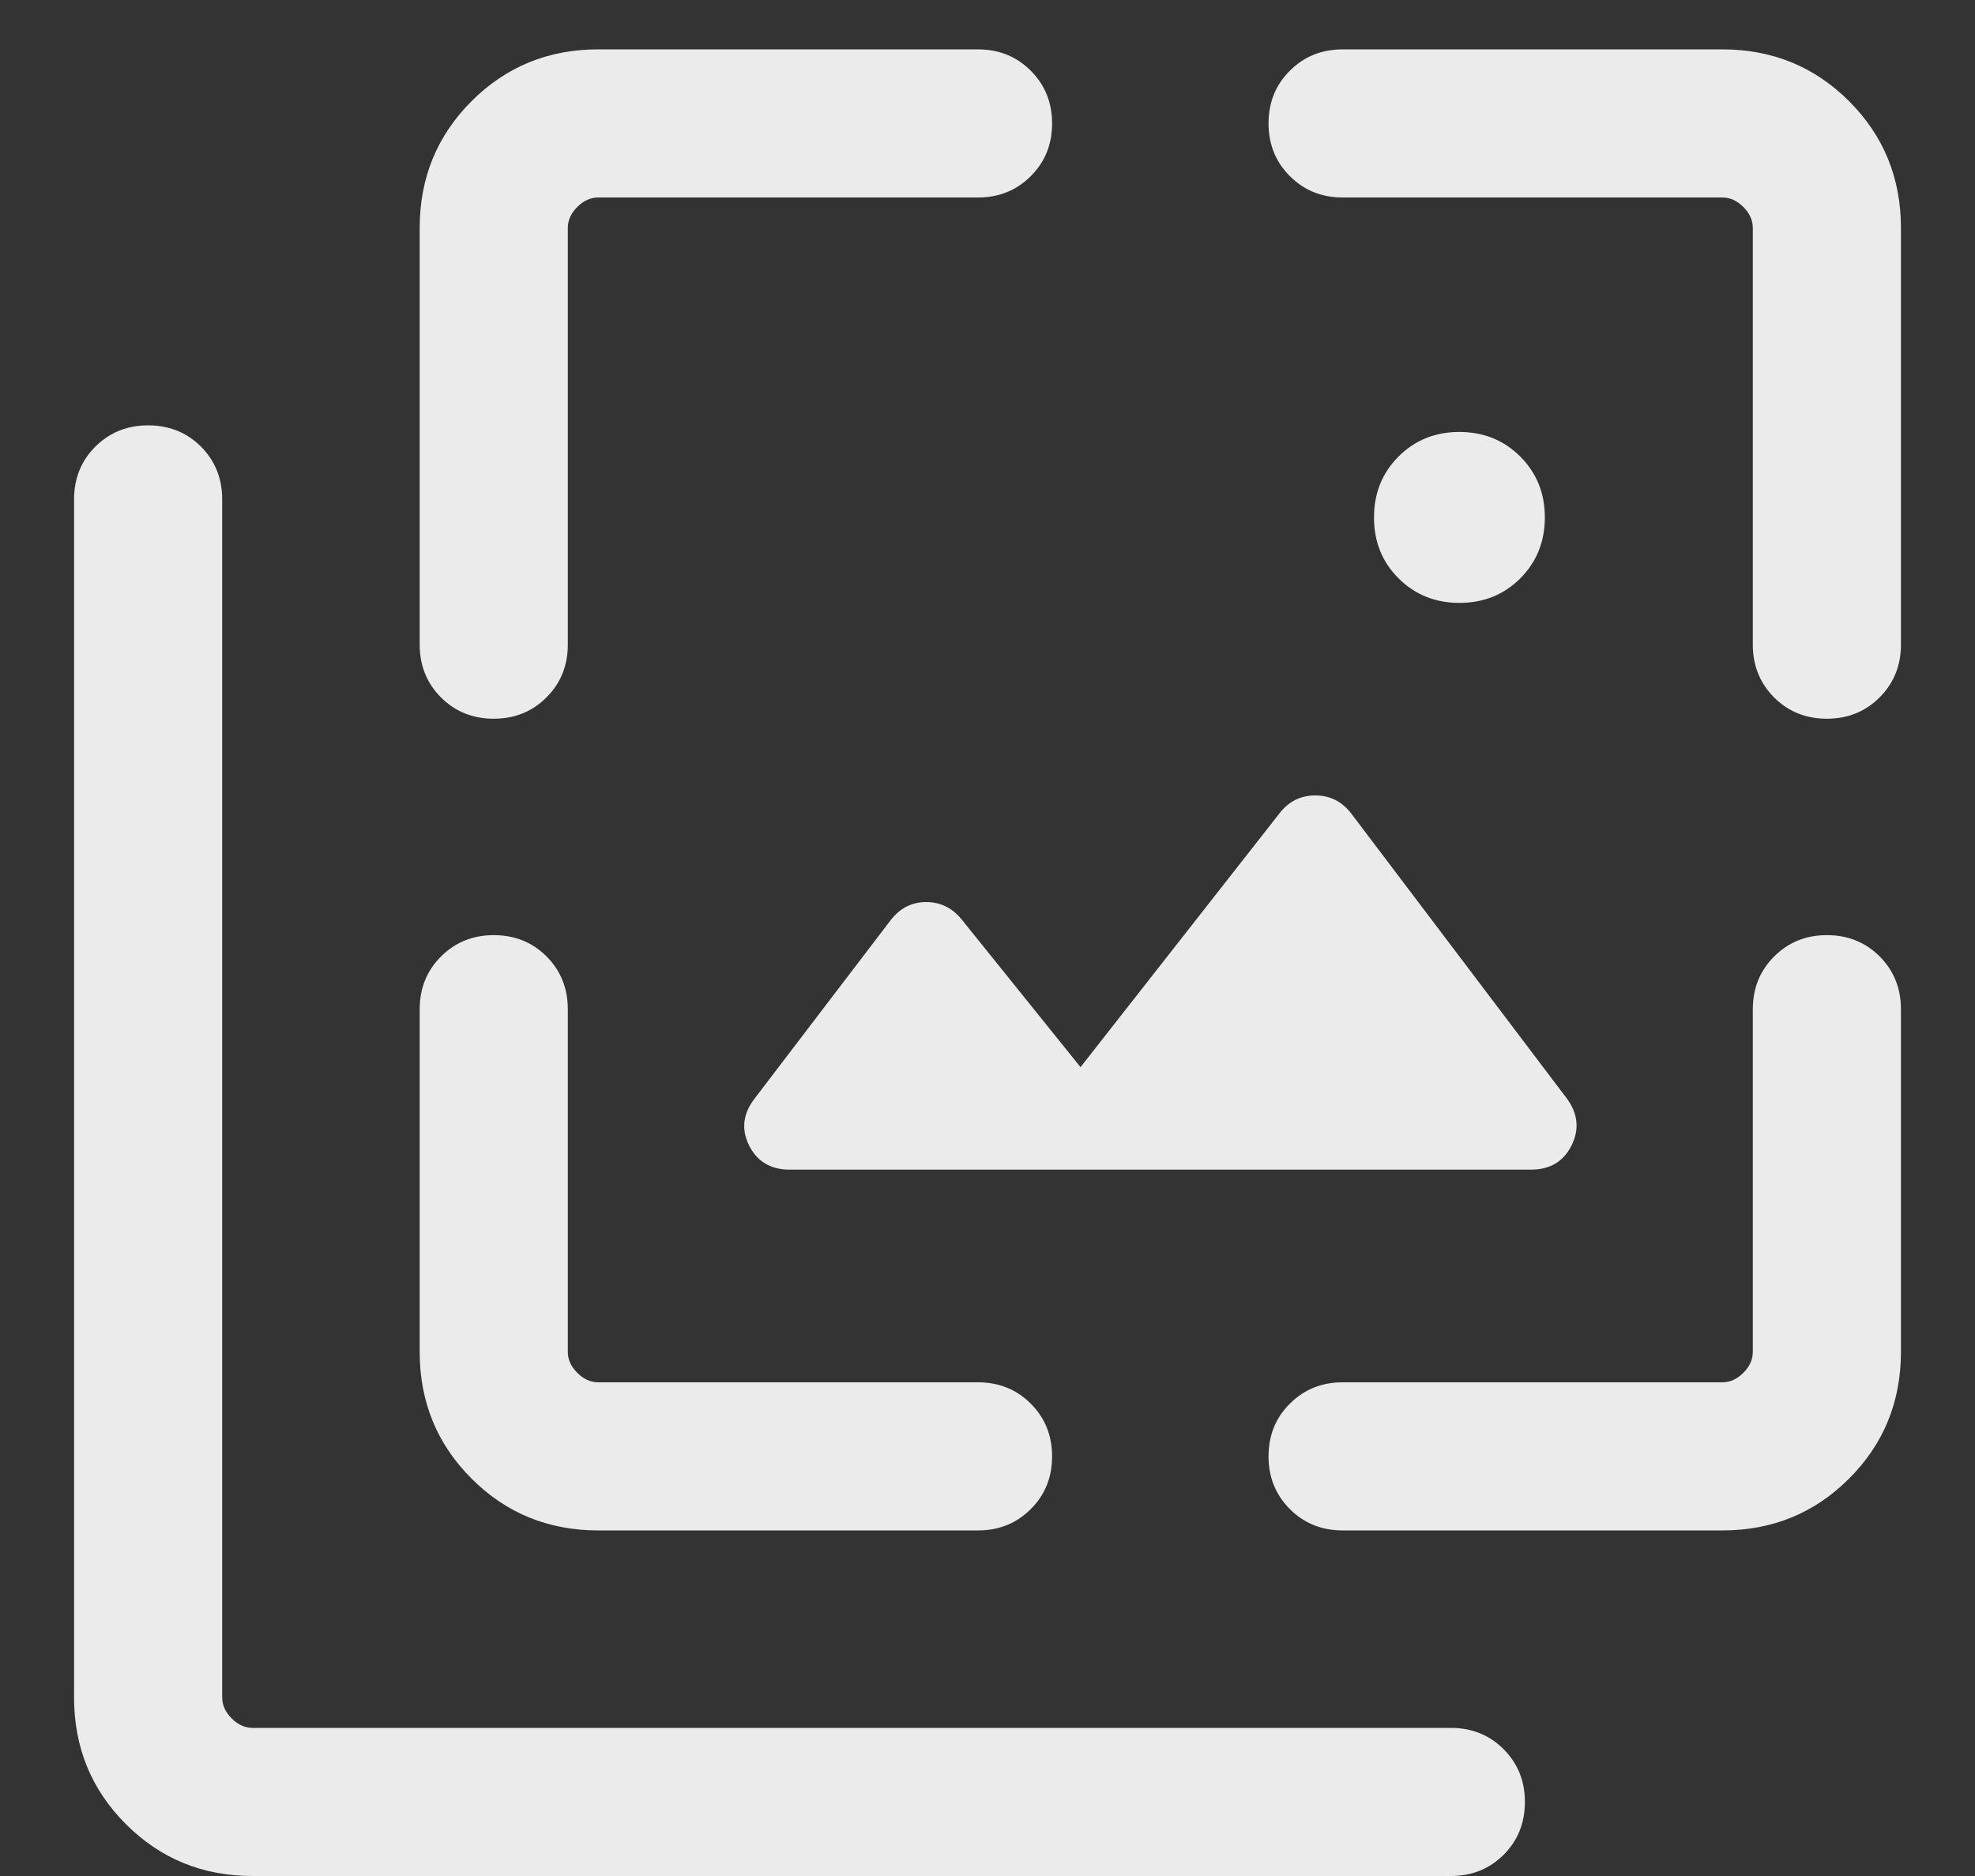 <svg width="20" height="19" viewBox="0 0 20 19" fill="none" xmlns="http://www.w3.org/2000/svg">
<rect x="0" y="0" width="20" height="19" fill="#333333" stroke="none"/>
<path d="M14.779 6.106C14.534 6.106 14.329 6.023 14.162 5.857C13.996 5.691 13.914 5.486 13.914 5.241C13.914 4.996 13.996 4.79 14.162 4.624C14.328 4.458 14.533 4.375 14.778 4.375C15.024 4.375 15.229 4.458 15.395 4.624C15.561 4.79 15.644 4.995 15.644 5.24C15.644 5.485 15.561 5.691 15.396 5.857C15.23 6.023 15.024 6.106 14.779 6.106ZM15.504 11.846H7.996C7.804 11.846 7.667 11.764 7.585 11.6C7.504 11.436 7.524 11.277 7.644 11.123L9.021 9.317C9.115 9.197 9.234 9.136 9.378 9.136C9.522 9.136 9.641 9.194 9.735 9.308L10.942 10.808L12.958 8.236C13.051 8.116 13.172 8.056 13.319 8.056C13.467 8.056 13.587 8.116 13.681 8.236L15.865 11.123C15.979 11.277 15.996 11.436 15.915 11.6C15.833 11.764 15.696 11.846 15.504 11.846ZM2.558 19C2.053 19 1.625 18.825 1.275 18.475C0.925 18.125 0.75 17.697 0.75 17.192V5.058C0.75 4.845 0.822 4.667 0.966 4.523C1.11 4.38 1.288 4.308 1.5 4.308C1.713 4.308 1.891 4.38 2.035 4.523C2.178 4.667 2.25 4.845 2.25 5.058V17.192C2.25 17.269 2.282 17.34 2.346 17.404C2.41 17.468 2.481 17.5 2.558 17.5H14.692C14.905 17.5 15.083 17.572 15.227 17.716C15.37 17.86 15.442 18.038 15.442 18.25C15.442 18.463 15.37 18.641 15.227 18.785C15.083 18.928 14.905 19 14.692 19H2.558ZM4.25 2.308C4.25 1.803 4.425 1.375 4.775 1.025C5.125 0.675 5.553 0.5 6.058 0.5H9.904C10.116 0.5 10.294 0.572 10.438 0.716C10.582 0.86 10.654 1.038 10.654 1.25C10.654 1.463 10.582 1.641 10.438 1.784C10.294 1.928 10.116 2 9.904 2H6.058C5.981 2 5.91 2.032 5.846 2.096C5.782 2.16 5.75 2.231 5.75 2.308V6.529C5.75 6.741 5.678 6.919 5.534 7.063C5.39 7.207 5.212 7.279 5 7.279C4.787 7.279 4.609 7.207 4.465 7.063C4.322 6.919 4.25 6.741 4.25 6.529V2.308ZM6.058 15.5C5.553 15.5 5.125 15.325 4.775 14.975C4.425 14.625 4.25 14.197 4.25 13.692V10.221C4.25 10.009 4.322 9.831 4.466 9.687C4.61 9.543 4.788 9.471 5 9.471C5.213 9.471 5.391 9.543 5.535 9.687C5.678 9.831 5.75 10.009 5.75 10.221V13.692C5.75 13.769 5.782 13.84 5.846 13.904C5.91 13.968 5.981 14 6.058 14H9.904C10.116 14 10.294 14.072 10.438 14.216C10.582 14.36 10.654 14.538 10.654 14.75C10.654 14.963 10.582 15.141 10.438 15.284C10.294 15.428 10.116 15.5 9.904 15.5H6.058ZM17.442 15.5H13.596C13.384 15.5 13.206 15.428 13.062 15.284C12.918 15.14 12.846 14.962 12.846 14.75C12.846 14.537 12.918 14.359 13.062 14.216C13.206 14.072 13.384 14 13.596 14H17.442C17.519 14 17.59 13.968 17.654 13.904C17.718 13.84 17.75 13.769 17.75 13.692V10.221C17.75 10.009 17.822 9.831 17.966 9.687C18.11 9.543 18.288 9.471 18.5 9.471C18.713 9.471 18.891 9.543 19.035 9.687C19.178 9.831 19.25 10.009 19.25 10.221V13.692C19.25 14.197 19.075 14.625 18.725 14.975C18.375 15.325 17.947 15.5 17.442 15.5ZM19.25 2.308V6.529C19.25 6.741 19.178 6.919 19.034 7.063C18.89 7.207 18.712 7.279 18.5 7.279C18.287 7.279 18.109 7.207 17.965 7.063C17.822 6.919 17.75 6.741 17.75 6.529V2.308C17.75 2.231 17.718 2.16 17.654 2.096C17.59 2.032 17.519 2 17.442 2H13.596C13.384 2 13.206 1.928 13.062 1.784C12.918 1.64 12.846 1.462 12.846 1.25C12.846 1.037 12.918 0.859 13.062 0.716C13.206 0.572 13.384 0.5 13.596 0.5H17.442C17.947 0.5 18.375 0.675 18.725 1.025C19.075 1.375 19.25 1.803 19.25 2.308Z" fill="#EBEBEB"/>
</svg>
